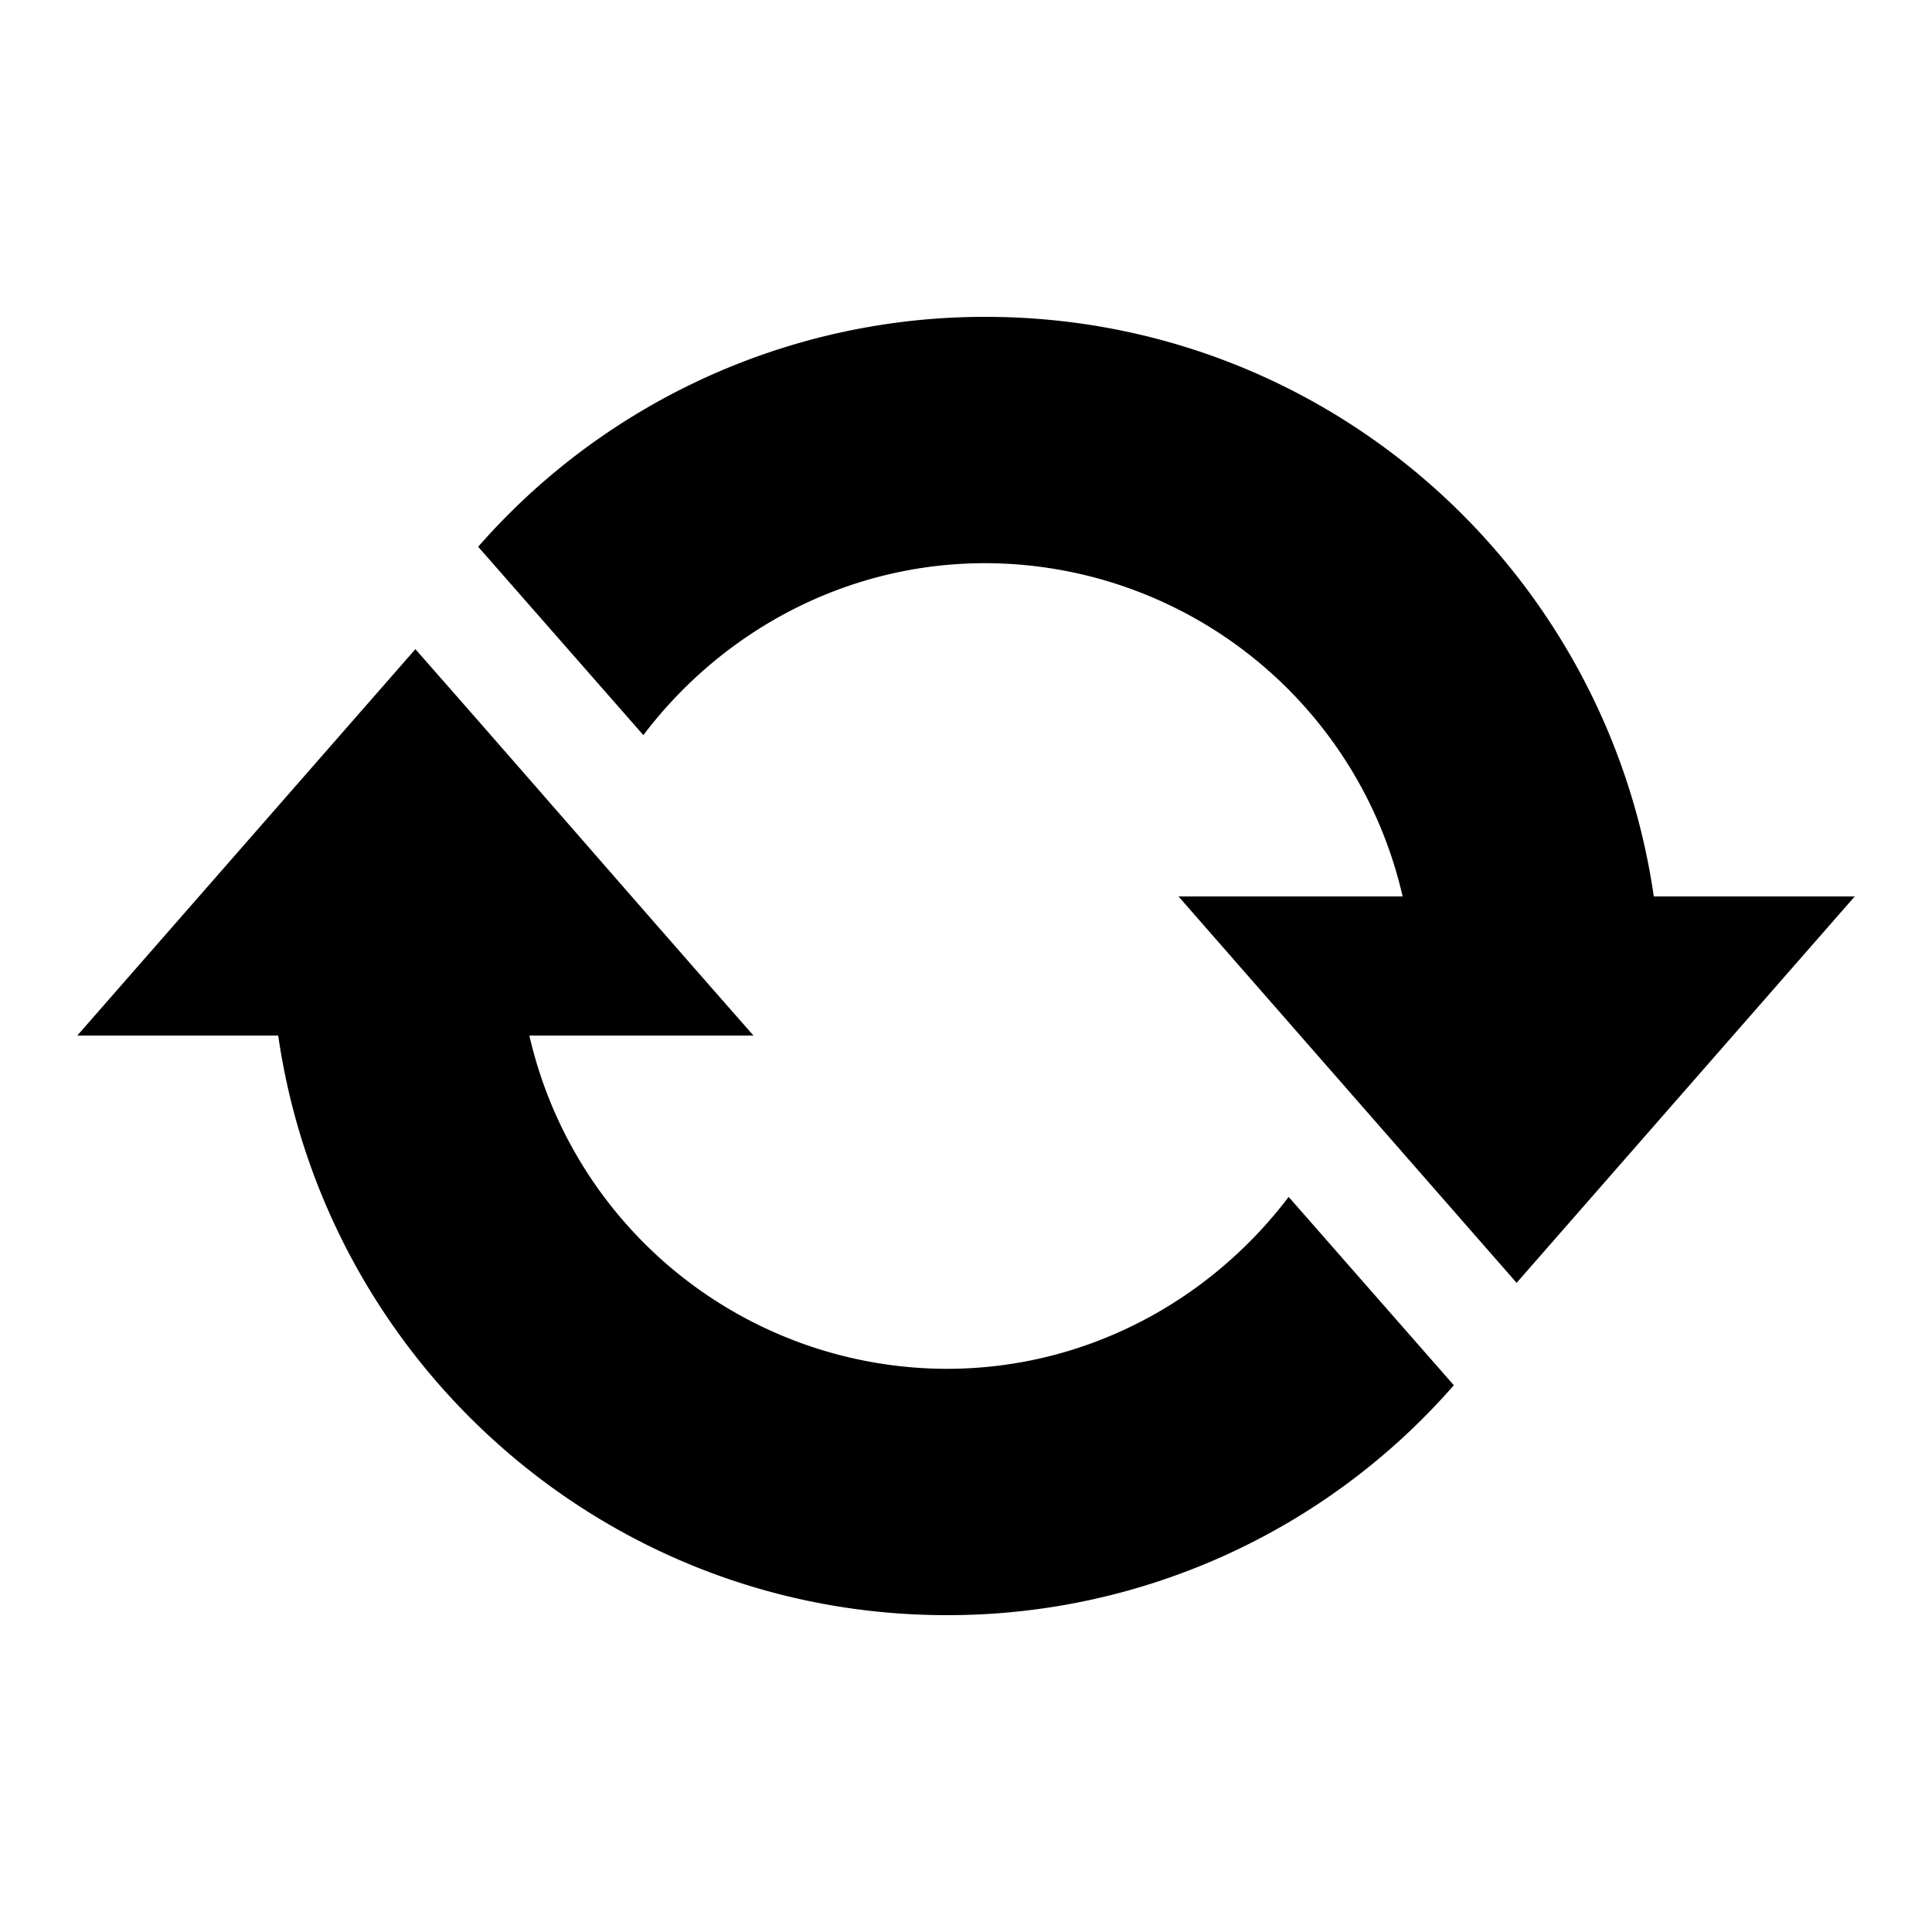 <svg xmlns="http://www.w3.org/2000/svg" xmlns:xlink="http://www.w3.org/1999/xlink" width="20" height="20" viewBox="0 0 20 20"><path fill="currentColor" d="M10.2 3.28c3.53 0 6.43 2.61 6.92 6h2.08l-3.5 4l-3.5-4h2.32a4.44 4.44 0 0 0-4.32-3.45c-1.45 0-2.73.71-3.54 1.78L4.95 5.66a6.97 6.97 0 0 1 5.25-2.38m-.4 13.44c-3.52 0-6.43-2.61-6.92-6H.8l3.5-4c1.17 1.33 2.33 2.67 3.5 4H5.48a4.44 4.44 0 0 0 4.32 3.45c1.45 0 2.73-.71 3.54-1.78l1.71 1.95a6.95 6.95 0 0 1-5.25 2.38"/></svg>